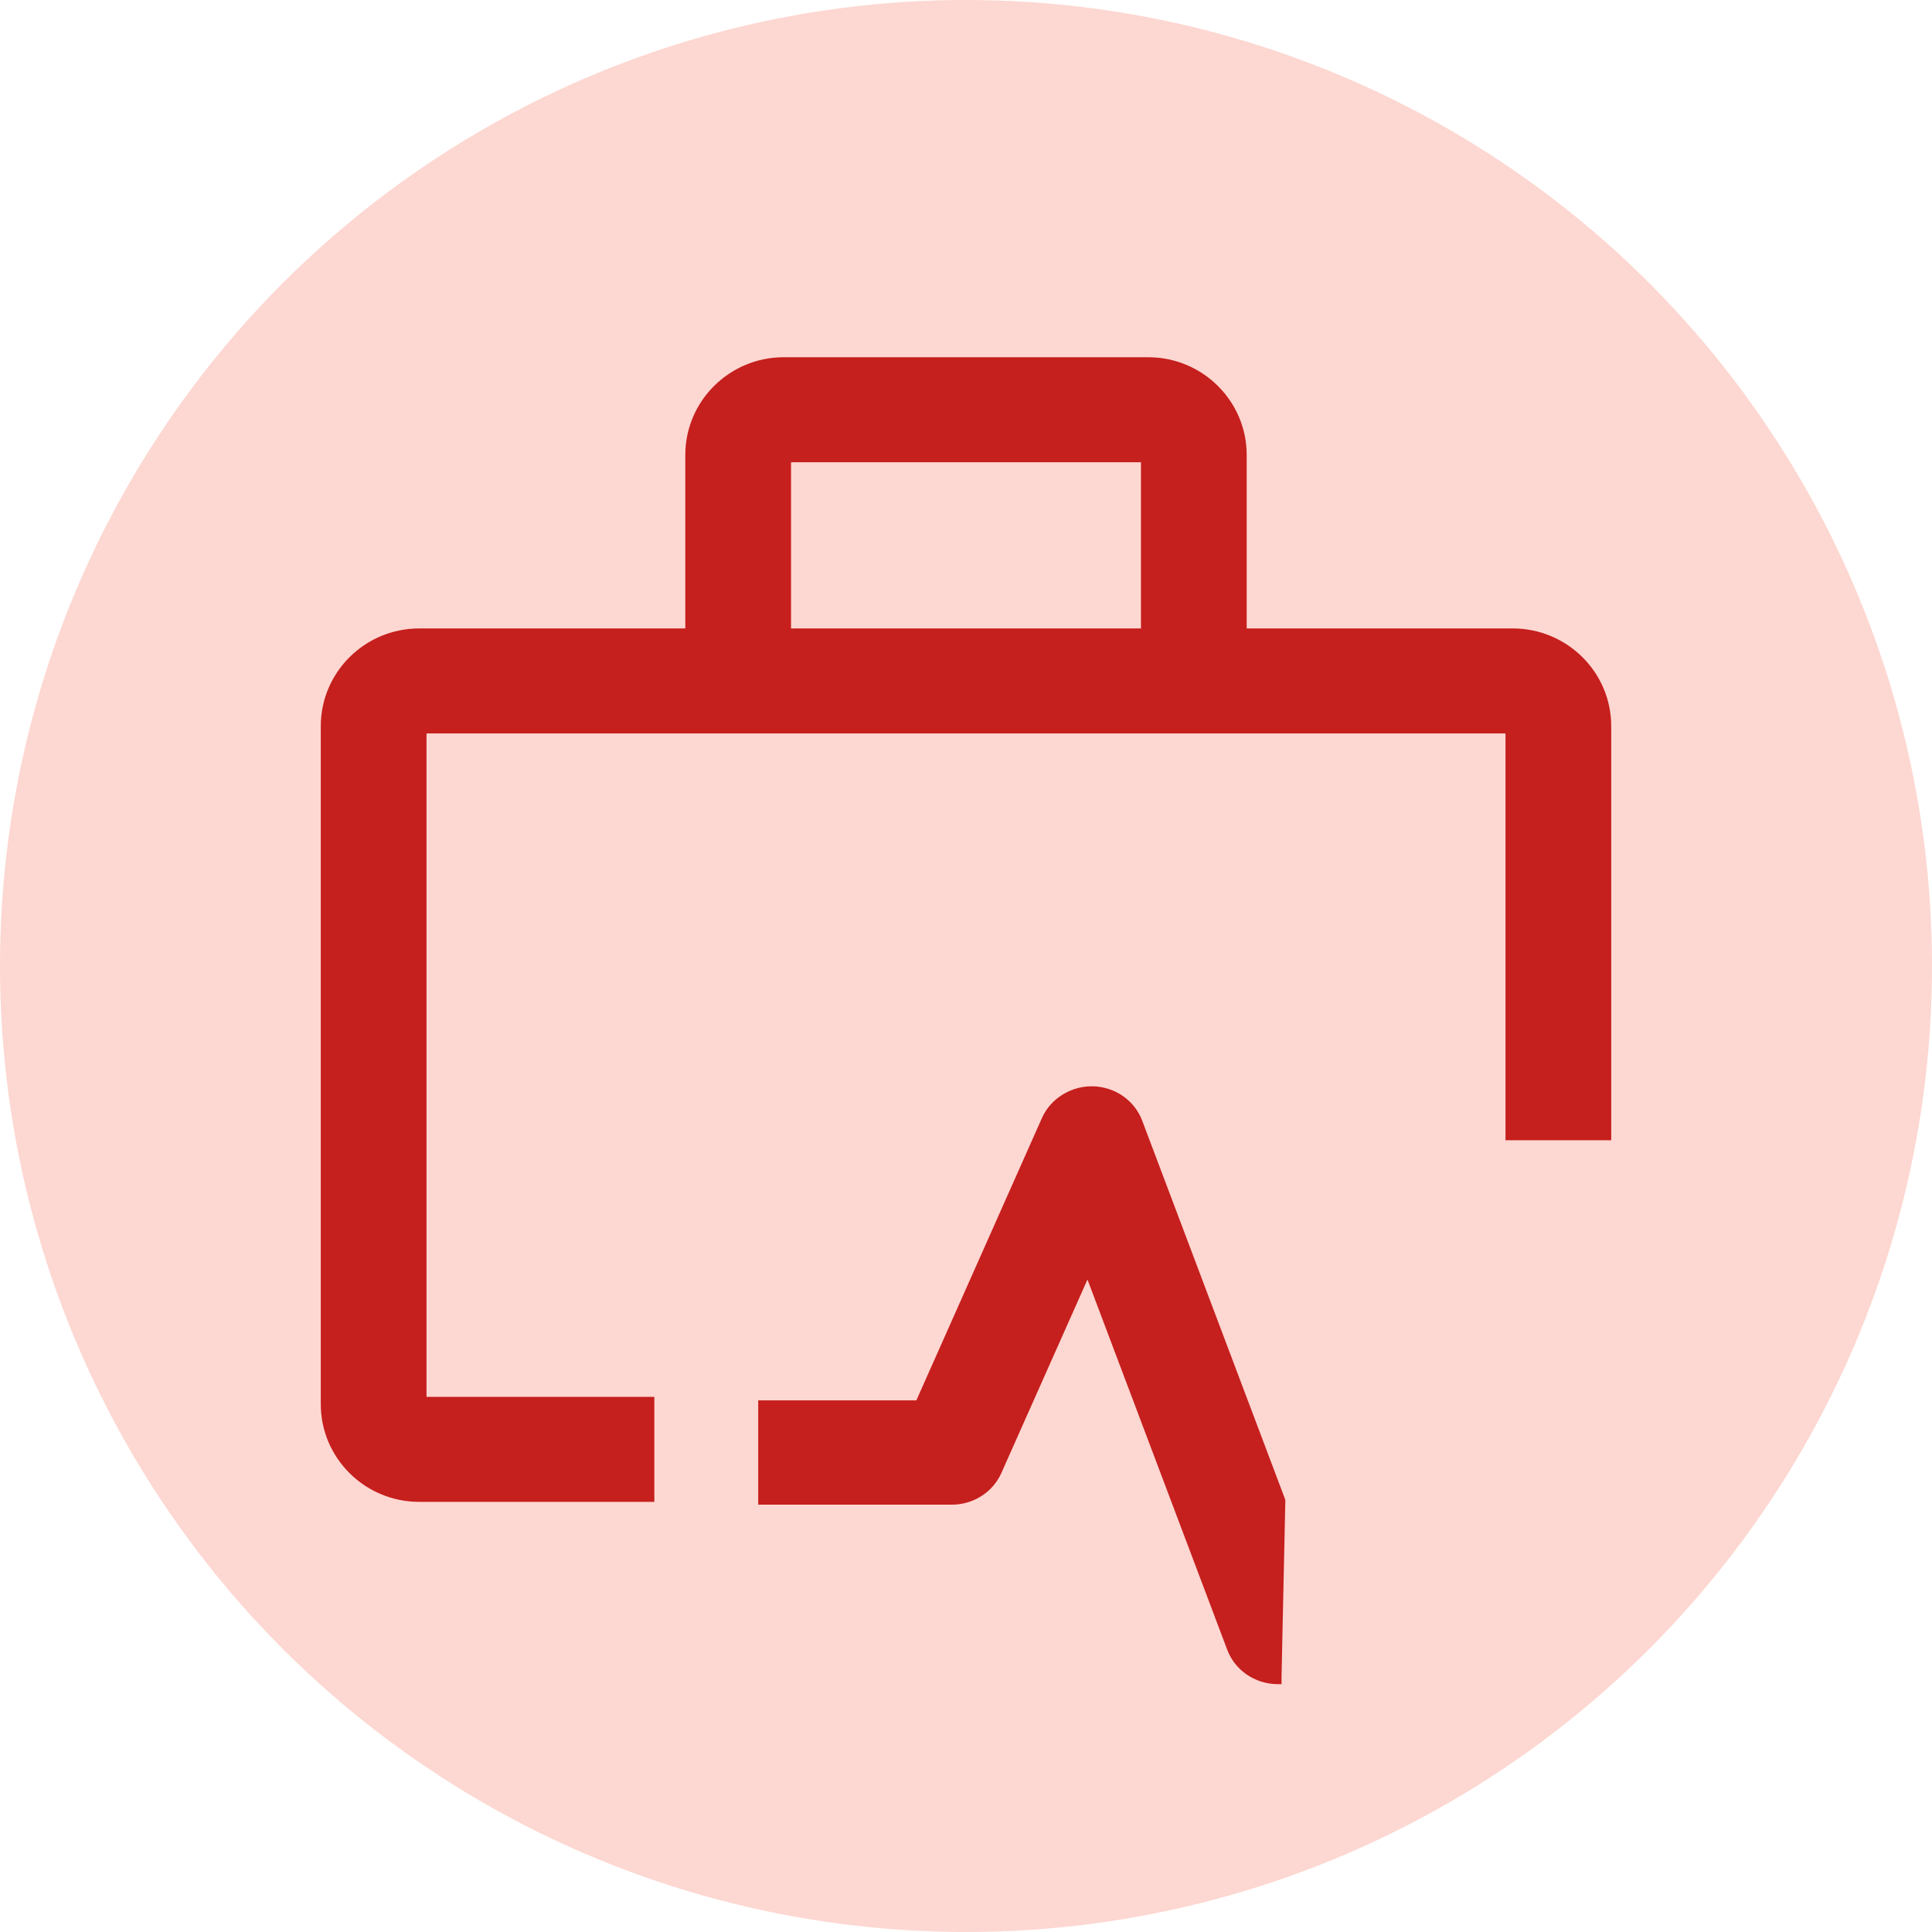 <svg width="53" height="53" viewBox="0 0 53 53" fill="none" xmlns="http://www.w3.org/2000/svg">
<circle cx="26.5" cy="26.5" r="26.5" fill="#FDD7D1"/>
<path d="M35.16 41.163L31.239 30.775C31.144 30.524 30.973 30.306 30.749 30.15C30.525 29.995 30.258 29.908 29.983 29.9L29.983 29.9C29.435 29.887 28.903 30.202 28.678 30.705L28.677 30.706L25.203 38.516H21H20.9V38.616V41.077V41.177H21H26.111C26.38 41.177 26.643 41.101 26.868 40.958C27.093 40.815 27.27 40.612 27.377 40.372L29.84 34.838L33.761 45.225C33.761 45.225 33.761 45.225 33.761 45.225C33.856 45.477 34.027 45.694 34.251 45.85C34.475 46.006 34.742 46.093 35.017 46.1L35.017 46.1H35.02H35.056H35.056V46L35.16 41.163Z" fill="#C51F1E" stroke="#C51F1E" stroke-width="0.2"/>
<path d="M17.85 38.52V38.42H17.75H11.6V20.02H41.4V31.08V31.18H41.5H44H44.1V31.08V19.92C44.1 18.496 42.933 17.34 41.5 17.34H34.1V12.48C34.1 11.056 32.933 9.9 31.5 9.9H21.5C20.067 9.9 18.9 11.056 18.9 12.48V17.34H11.5C10.067 17.34 8.9 18.496 8.9 19.92V38.52C8.9 39.944 10.067 41.1 11.5 41.1H17.75H17.85V41V38.52ZM21.6 12.58H31.4V17.34H21.6V12.58Z" fill="#C51F1E" stroke="#C51F1E" stroke-width="0.2"/>
</svg>
